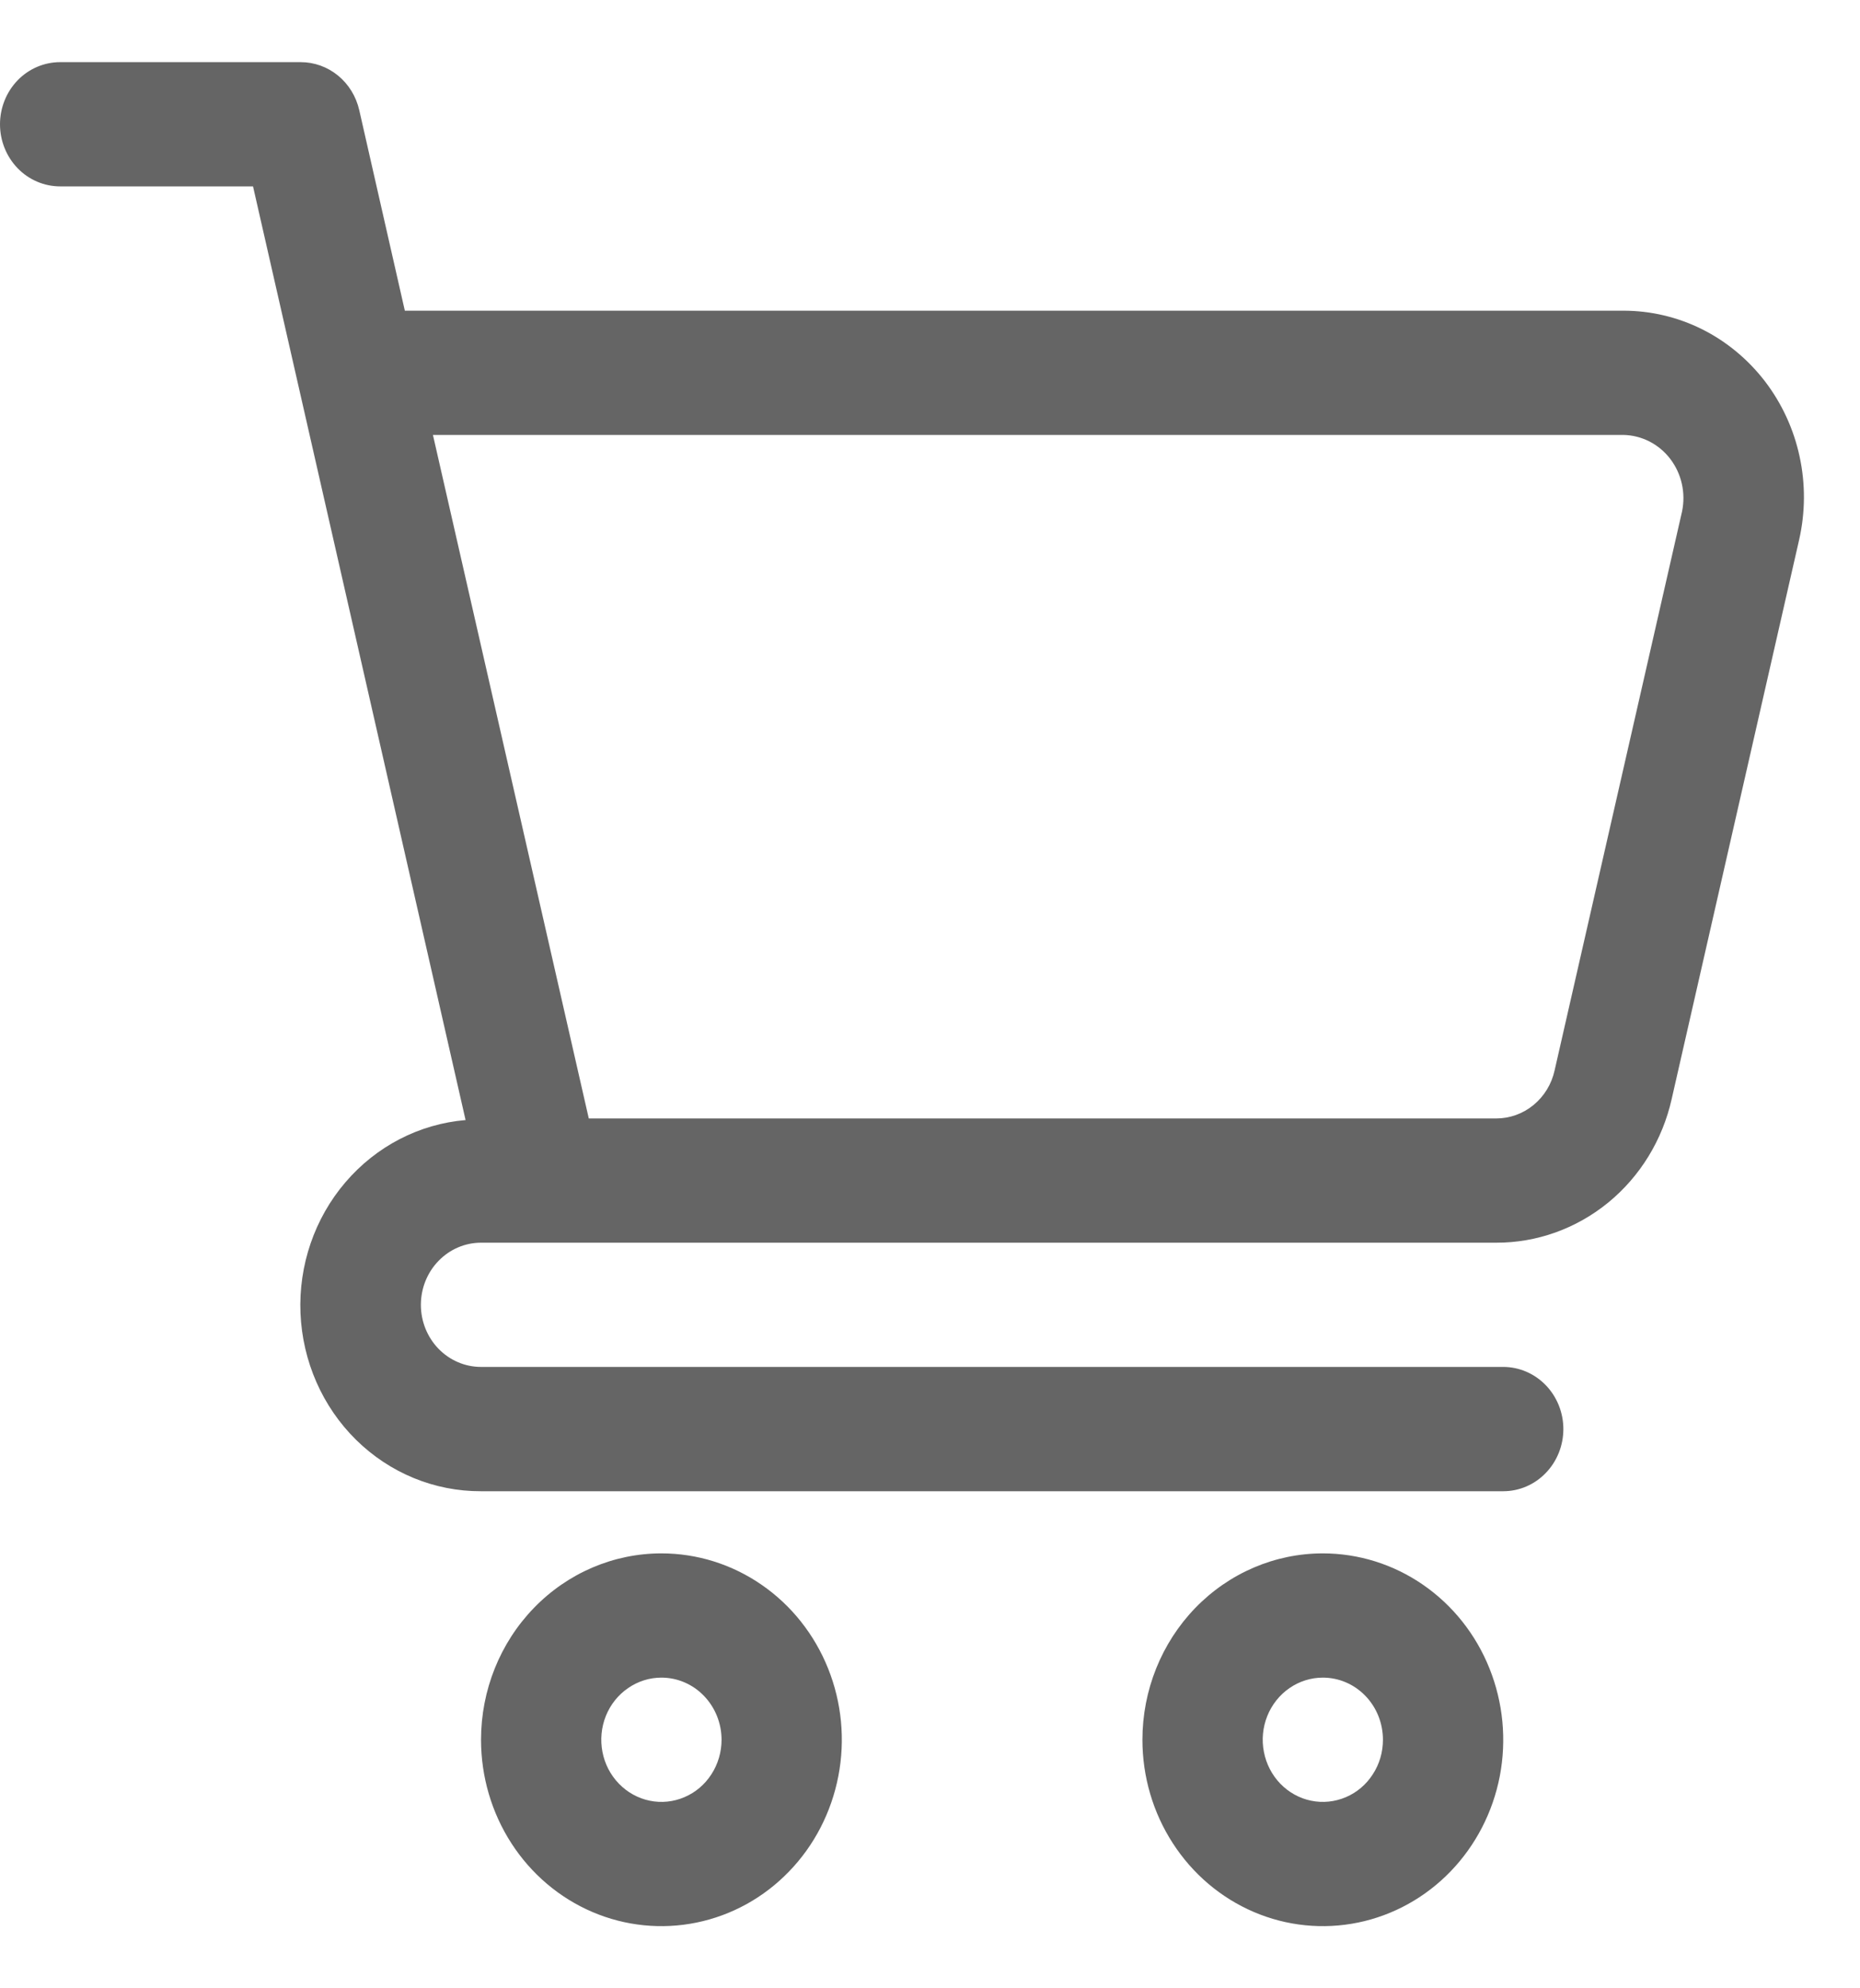 <svg width="29" height="31" viewBox="0 0 29 31" fill="none" xmlns="http://www.w3.org/2000/svg">
<path d="M0.938 2.906H3.945L7.259 17.463C6.536 17.524 5.865 17.872 5.385 18.434C4.905 18.995 4.654 19.727 4.685 20.476C4.717 21.225 5.027 21.932 5.552 22.449C6.077 22.966 6.775 23.253 7.5 23.25H23.438C23.686 23.25 23.925 23.148 24.1 22.966C24.276 22.785 24.375 22.538 24.375 22.281C24.375 22.024 24.276 21.778 24.1 21.596C23.925 21.415 23.686 21.312 23.438 21.312H7.5C7.251 21.312 7.013 21.21 6.837 21.029C6.661 20.847 6.562 20.601 6.562 20.344C6.562 20.087 6.661 19.84 6.837 19.659C7.013 19.477 7.251 19.375 7.5 19.375H23.327C23.961 19.377 24.577 19.156 25.075 18.749C25.572 18.342 25.921 17.773 26.064 17.134L28.051 8.416C28.148 7.989 28.151 7.545 28.058 7.117C27.966 6.689 27.781 6.289 27.518 5.945C27.254 5.602 26.919 5.324 26.537 5.133C26.155 4.943 25.737 4.844 25.312 4.844H6.312L5.601 1.716C5.552 1.503 5.436 1.314 5.27 1.178C5.104 1.042 4.899 0.969 4.688 0.969H0.938C0.689 0.969 0.45 1.071 0.275 1.252C0.099 1.434 0 1.681 0 1.938C0 2.194 0.099 2.441 0.275 2.623C0.45 2.804 0.689 2.906 0.938 2.906ZM25.312 6.781C25.453 6.784 25.591 6.819 25.717 6.883C25.843 6.948 25.954 7.04 26.041 7.154C26.128 7.268 26.19 7.4 26.222 7.542C26.254 7.683 26.255 7.83 26.226 7.972L24.238 16.691C24.191 16.903 24.075 17.093 23.909 17.229C23.744 17.365 23.538 17.438 23.327 17.438H9.18L6.75 6.781H25.312Z" fill="#656565"/>
<path d="M17.812 27.125C17.812 27.7 17.977 28.262 18.287 28.74C18.596 29.218 19.035 29.59 19.549 29.81C20.063 30.03 20.628 30.087 21.174 29.975C21.719 29.863 22.22 29.587 22.614 29.18C23.007 28.774 23.275 28.256 23.384 27.692C23.492 27.128 23.436 26.544 23.223 26.013C23.011 25.482 22.65 25.028 22.188 24.709C21.725 24.389 21.181 24.219 20.625 24.219C19.879 24.219 19.164 24.525 18.636 25.07C18.109 25.615 17.812 26.354 17.812 27.125ZM21.562 27.125C21.562 27.317 21.508 27.504 21.404 27.663C21.302 27.823 21.155 27.947 20.984 28.02C20.812 28.093 20.624 28.113 20.442 28.075C20.26 28.038 20.093 27.945 19.962 27.81C19.831 27.674 19.742 27.502 19.706 27.314C19.669 27.126 19.688 26.931 19.759 26.754C19.83 26.577 19.95 26.426 20.104 26.32C20.258 26.213 20.44 26.156 20.625 26.156C20.874 26.156 21.112 26.258 21.288 26.44C21.464 26.622 21.562 26.868 21.562 27.125Z" fill="#656565"/>
<path d="M7.5 27.125C7.5 27.7 7.665 28.262 7.974 28.74C8.283 29.218 8.722 29.59 9.236 29.81C9.75 30.03 10.316 30.087 10.861 29.975C11.407 29.863 11.908 29.587 12.301 29.18C12.695 28.774 12.962 28.256 13.071 27.692C13.18 27.128 13.124 26.544 12.911 26.013C12.698 25.482 12.338 25.028 11.875 24.709C11.412 24.389 10.869 24.219 10.312 24.219C9.567 24.219 8.851 24.525 8.324 25.07C7.796 25.615 7.5 26.354 7.5 27.125ZM11.25 27.125C11.25 27.317 11.195 27.504 11.092 27.663C10.989 27.823 10.843 27.947 10.671 28.02C10.5 28.093 10.312 28.113 10.13 28.075C9.948 28.038 9.781 27.945 9.65 27.81C9.518 27.674 9.429 27.502 9.393 27.314C9.357 27.126 9.375 26.931 9.446 26.754C9.517 26.577 9.637 26.426 9.792 26.32C9.946 26.213 10.127 26.156 10.312 26.156C10.561 26.156 10.8 26.258 10.975 26.44C11.151 26.622 11.25 26.868 11.25 27.125Z" fill="#656565"/>
</svg>
